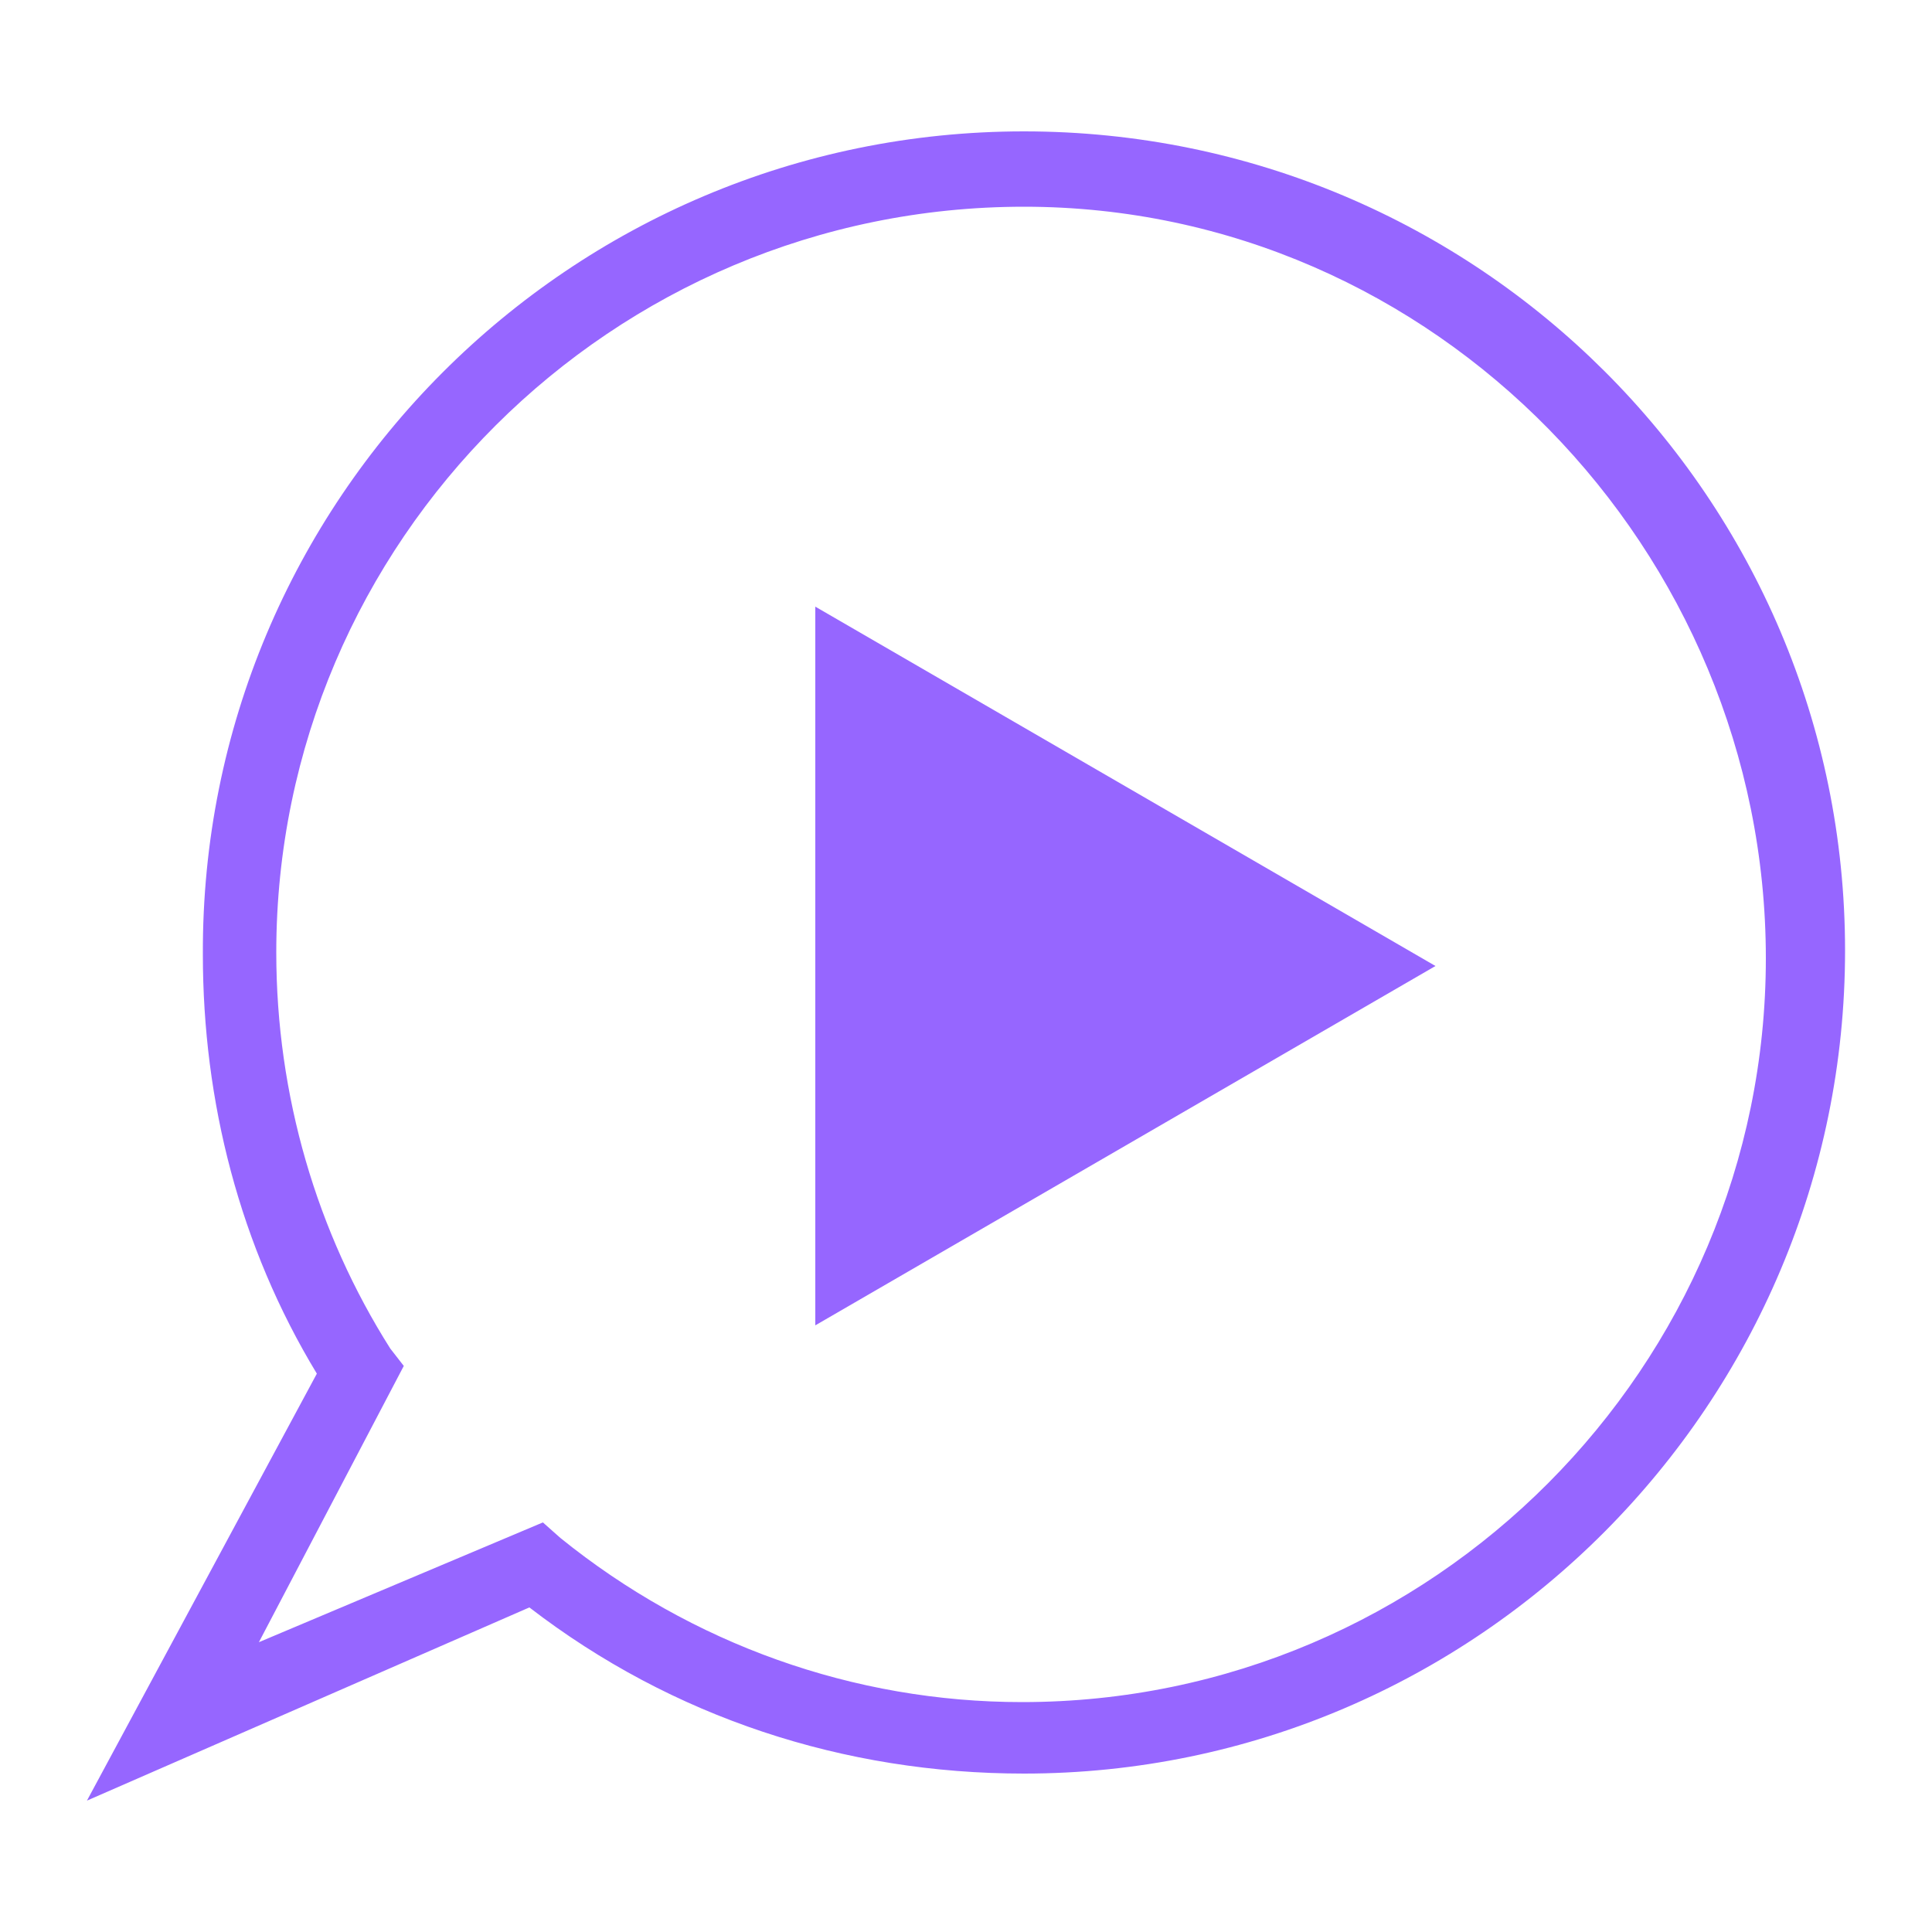 <svg class="icon" style="width: 1em;height: 1em;vertical-align: middle;fill: currentColor;overflow: hidden;" viewBox="0 0 1024 1024" version="1.1" xmlns="http://www.w3.org/2000/svg"><path d="M46.08 954.368l121.856-226.304c-40.96-67.584-60.416-144.384-60.416-222.208-1.024-240.64 194.56-436.224 435.2-436.224s435.2 194.56 435.2 434.176-194.56 436.224-435.2 436.224c-95.232 0-186.368-29.696-262.144-88.064l-234.496 102.4z m241.664-147.456l9.216 8.192c69.632 56.32 155.648 87.04 244.736 87.04 218.112 0 394.24-178.176 394.24-394.24S760.832 109.568 542.72 109.568 146.432 286.72 146.432 504.832c0 75.776 21.504 148.48 60.416 209.92l7.168 9.216L137.216 870.4l150.528-63.488z" fill="#9666FF" /><path d="M760.832 512L432.128 321.536v380.928L760.832 512z" fill="#9666FF" /></svg>